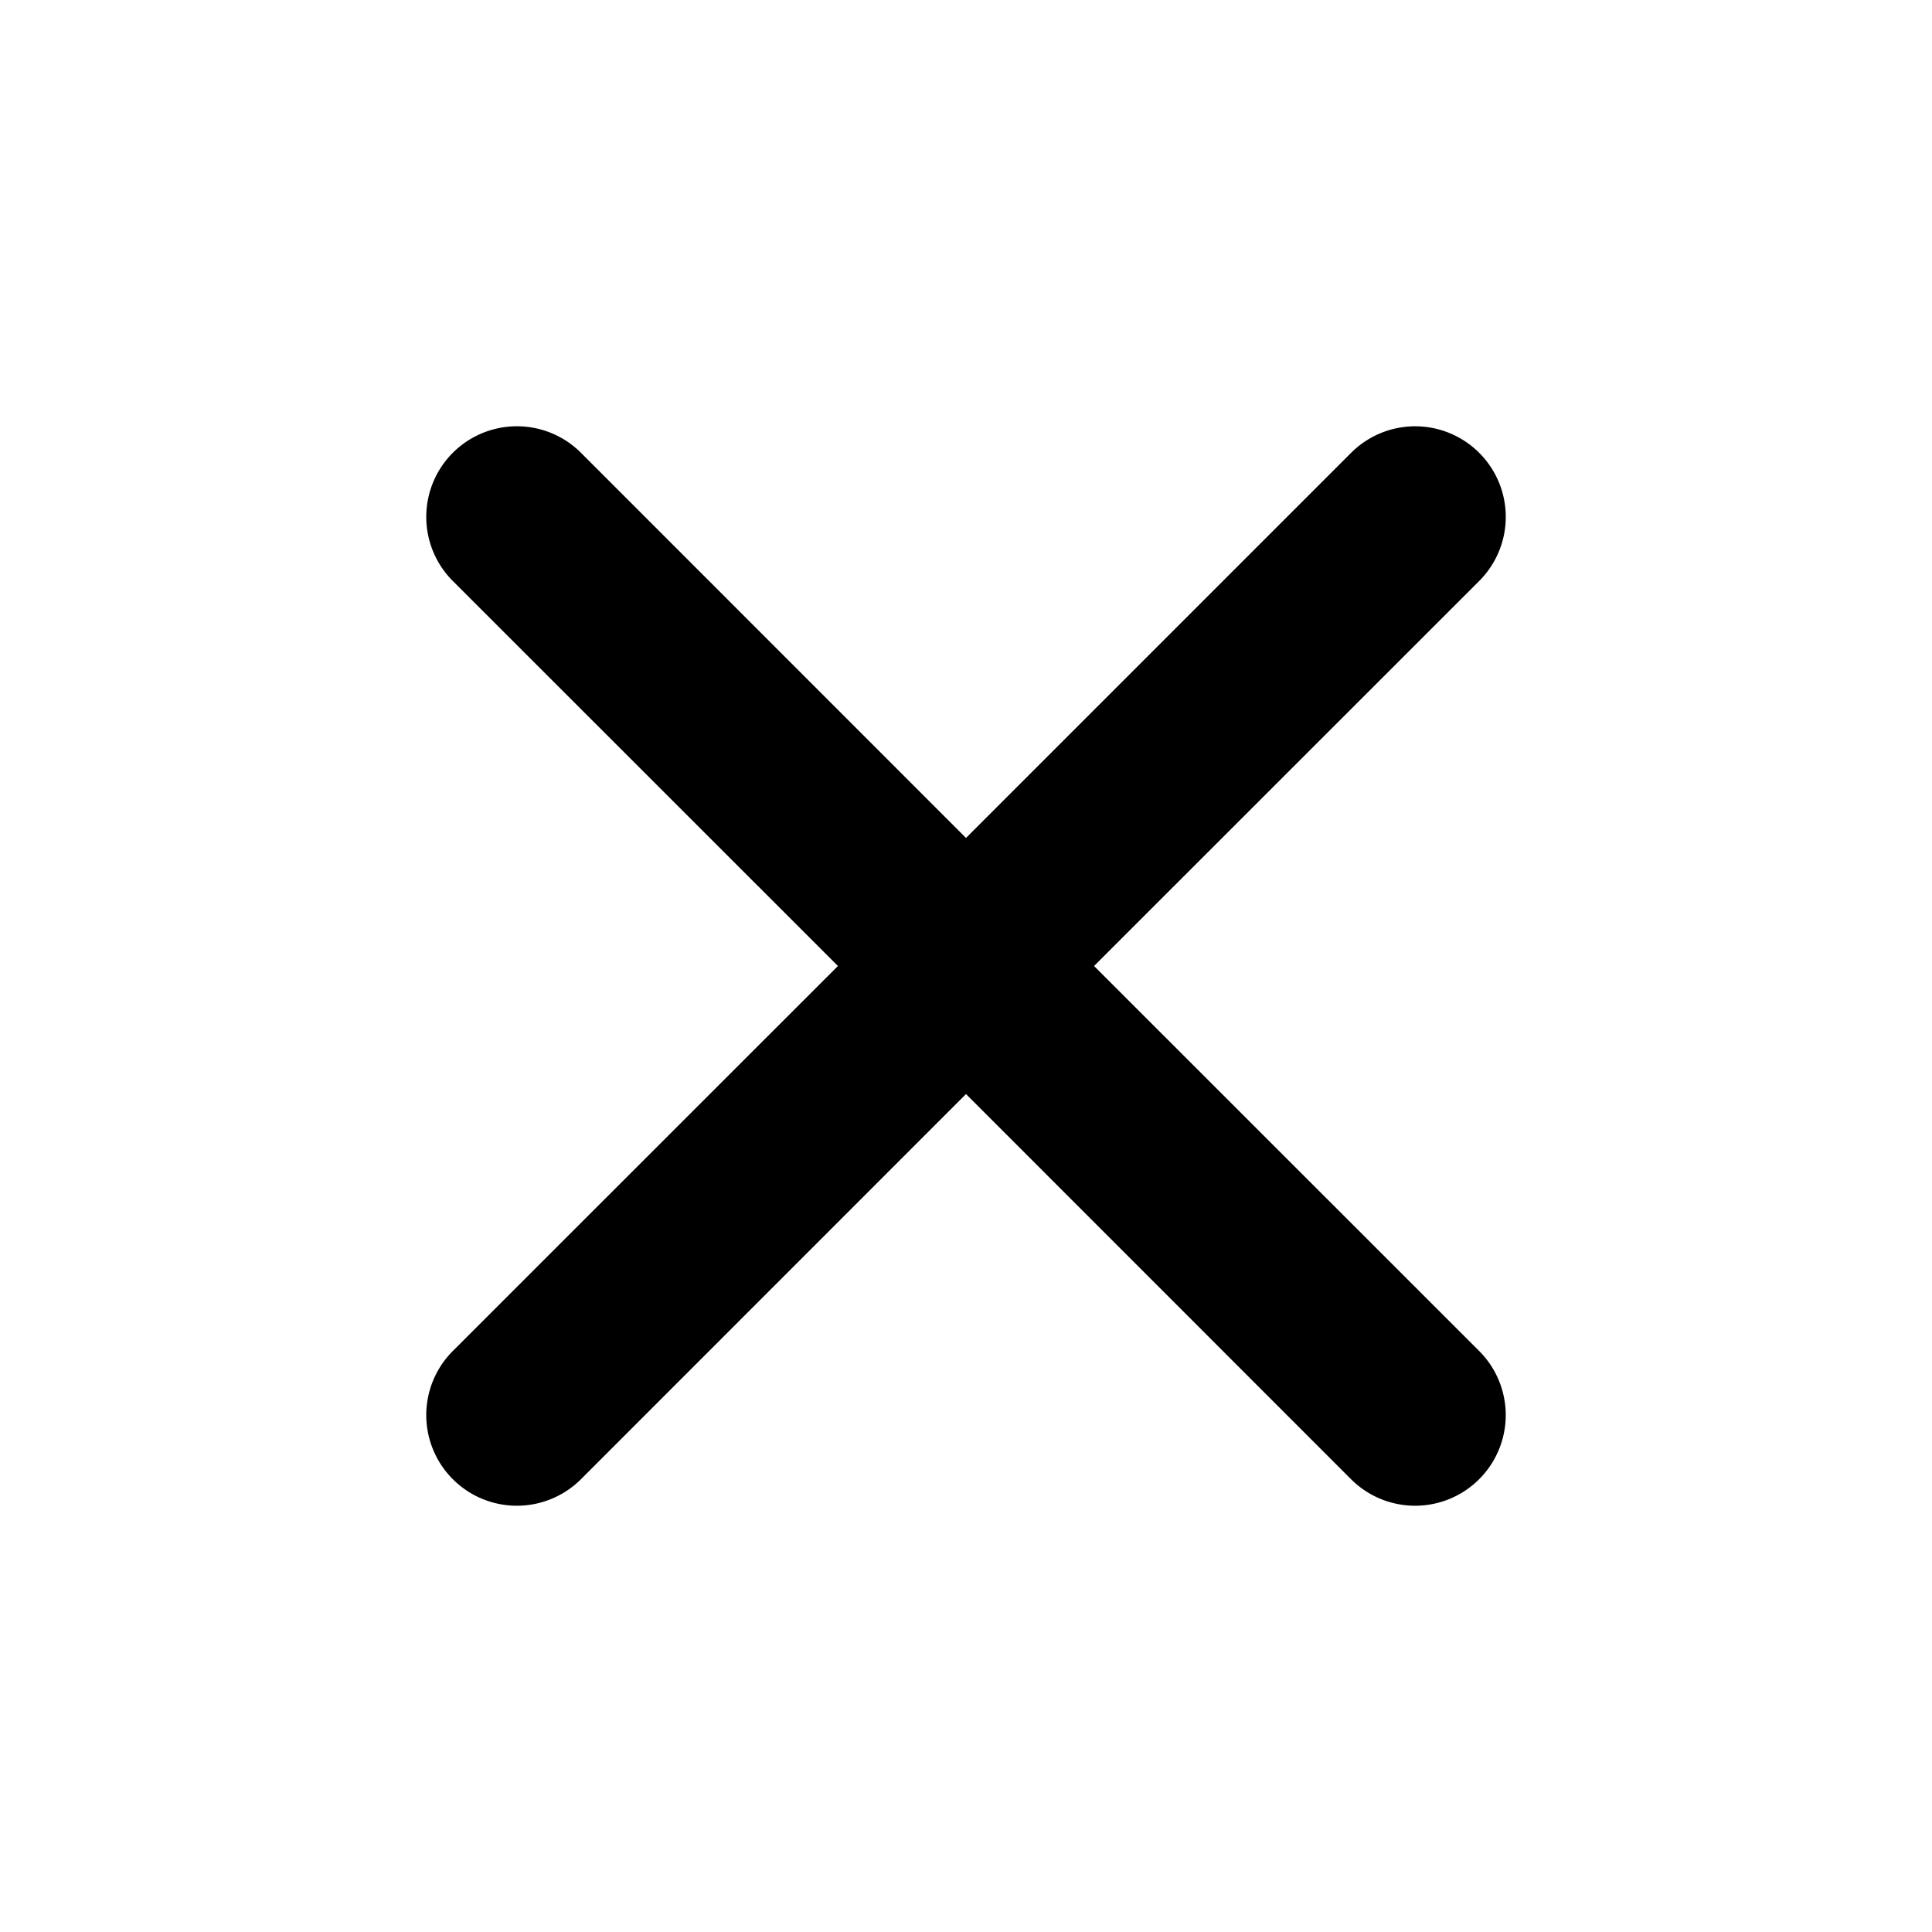 <svg id="Layer_2" height="512" viewBox="0 0 32 32" width="512" xmlns="http://www.w3.org/2000/svg" data-name="Layer 2"><path d="m24.5 7.5a1.5 1.5 0 0 0 -2.121 0l-6.379 6.379-6.377-6.379a1.5 1.5 0 0 0 -2.123 2.123l6.379 6.377-6.379 6.377a1.5 1.5 0 1 0 2.123 2.123l6.377-6.379 6.377 6.379a1.5 1.5 0 0 0 2.123-2.123l-6.379-6.377 6.379-6.377a1.5 1.5 0 0 0 0-2.123z"/></svg>
